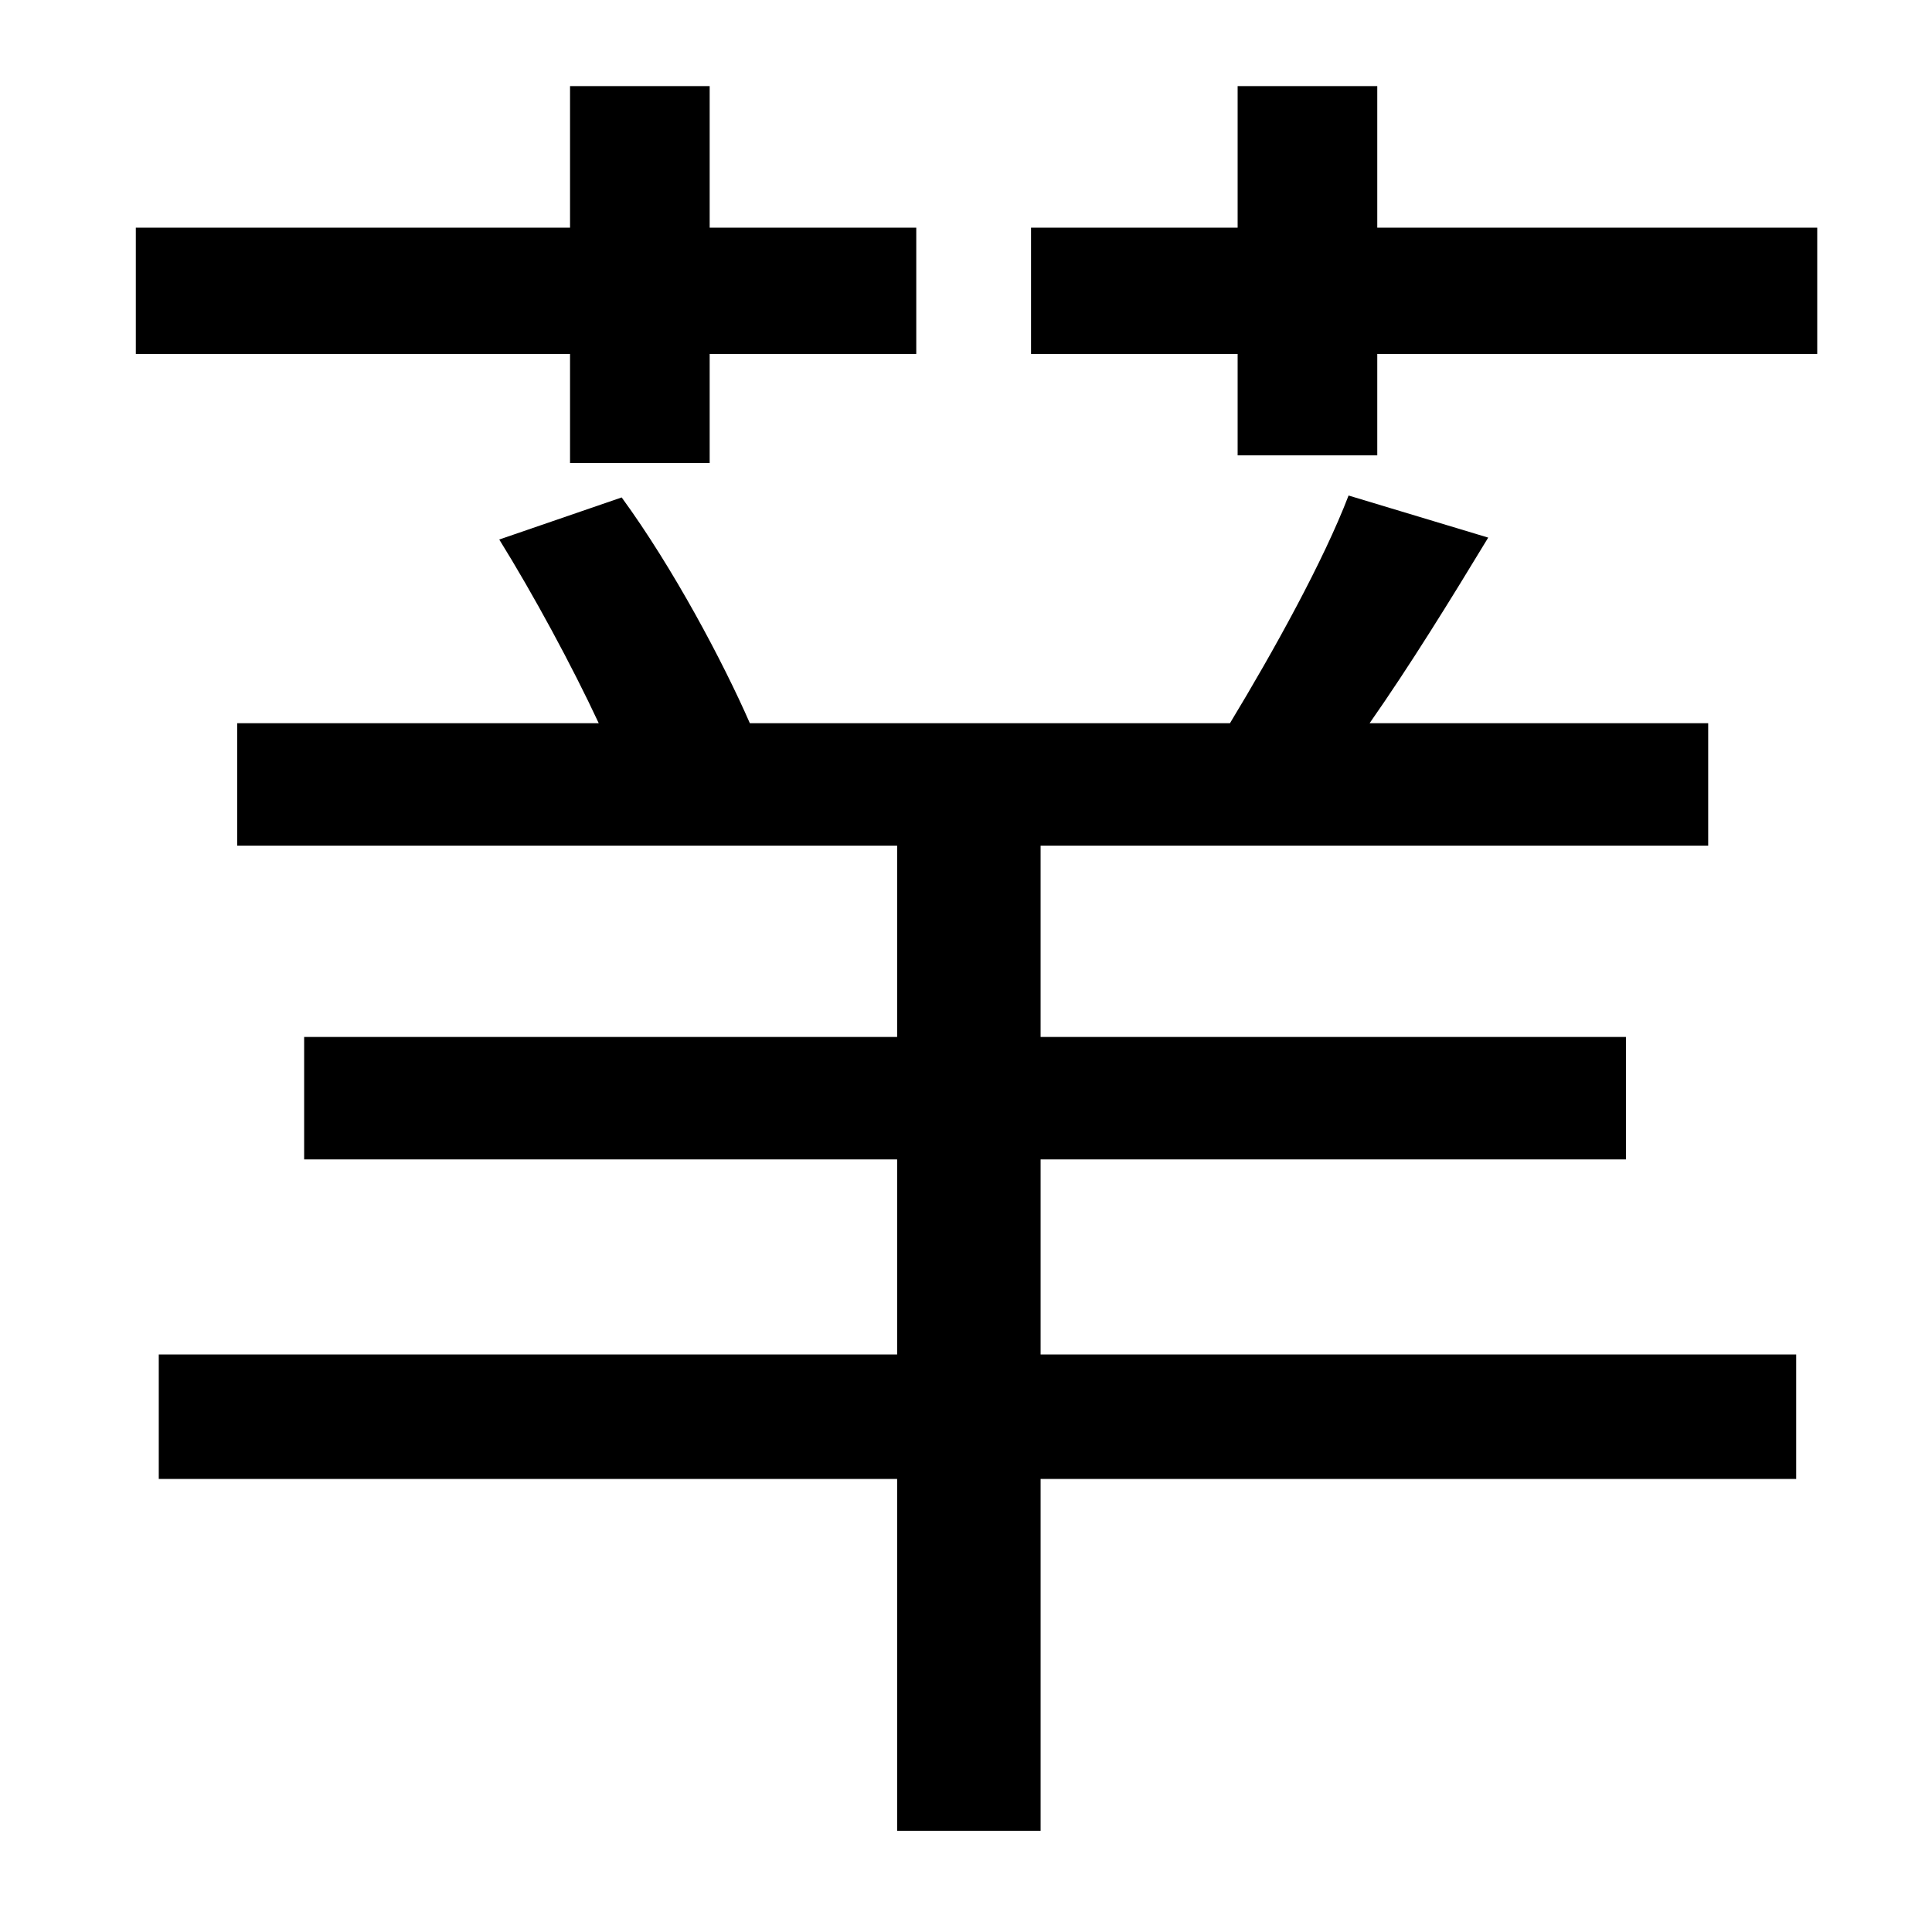 <?xml version="1.0" standalone="no"?>
<!DOCTYPE svg PUBLIC "-//W3C//DTD SVG 1.1//EN" "http://www.w3.org/Graphics/SVG/1.1/DTD/svg11.dtd" >
<svg xmlns="http://www.w3.org/2000/svg" xmlns:xlink="http://www.w3.org/1999/xlink" version="1.1" viewBox="-10 0 1010 1000">
   <path fill="currentColor"
d="M288 242v-57h-227v-66h227v-74h73v74h108v66h-108v57h-73zM534 606v102h395v65h-395v184h-75v-184h-386v-65h386v-102h-310v-64h310v-100h-345v-64h189c-14 -30 -34 -67 -52 -96l64 -22c27 37 53 86 67 118h251c23 -38 49 -85 62 -119l73 22c-20 33 -41 67 -62 97h177v64
h-349v100h306v64h-306zM710 119h230v66h-230v53h-73v-53h-108v-66h108v-74h73v74z" />
</svg>
